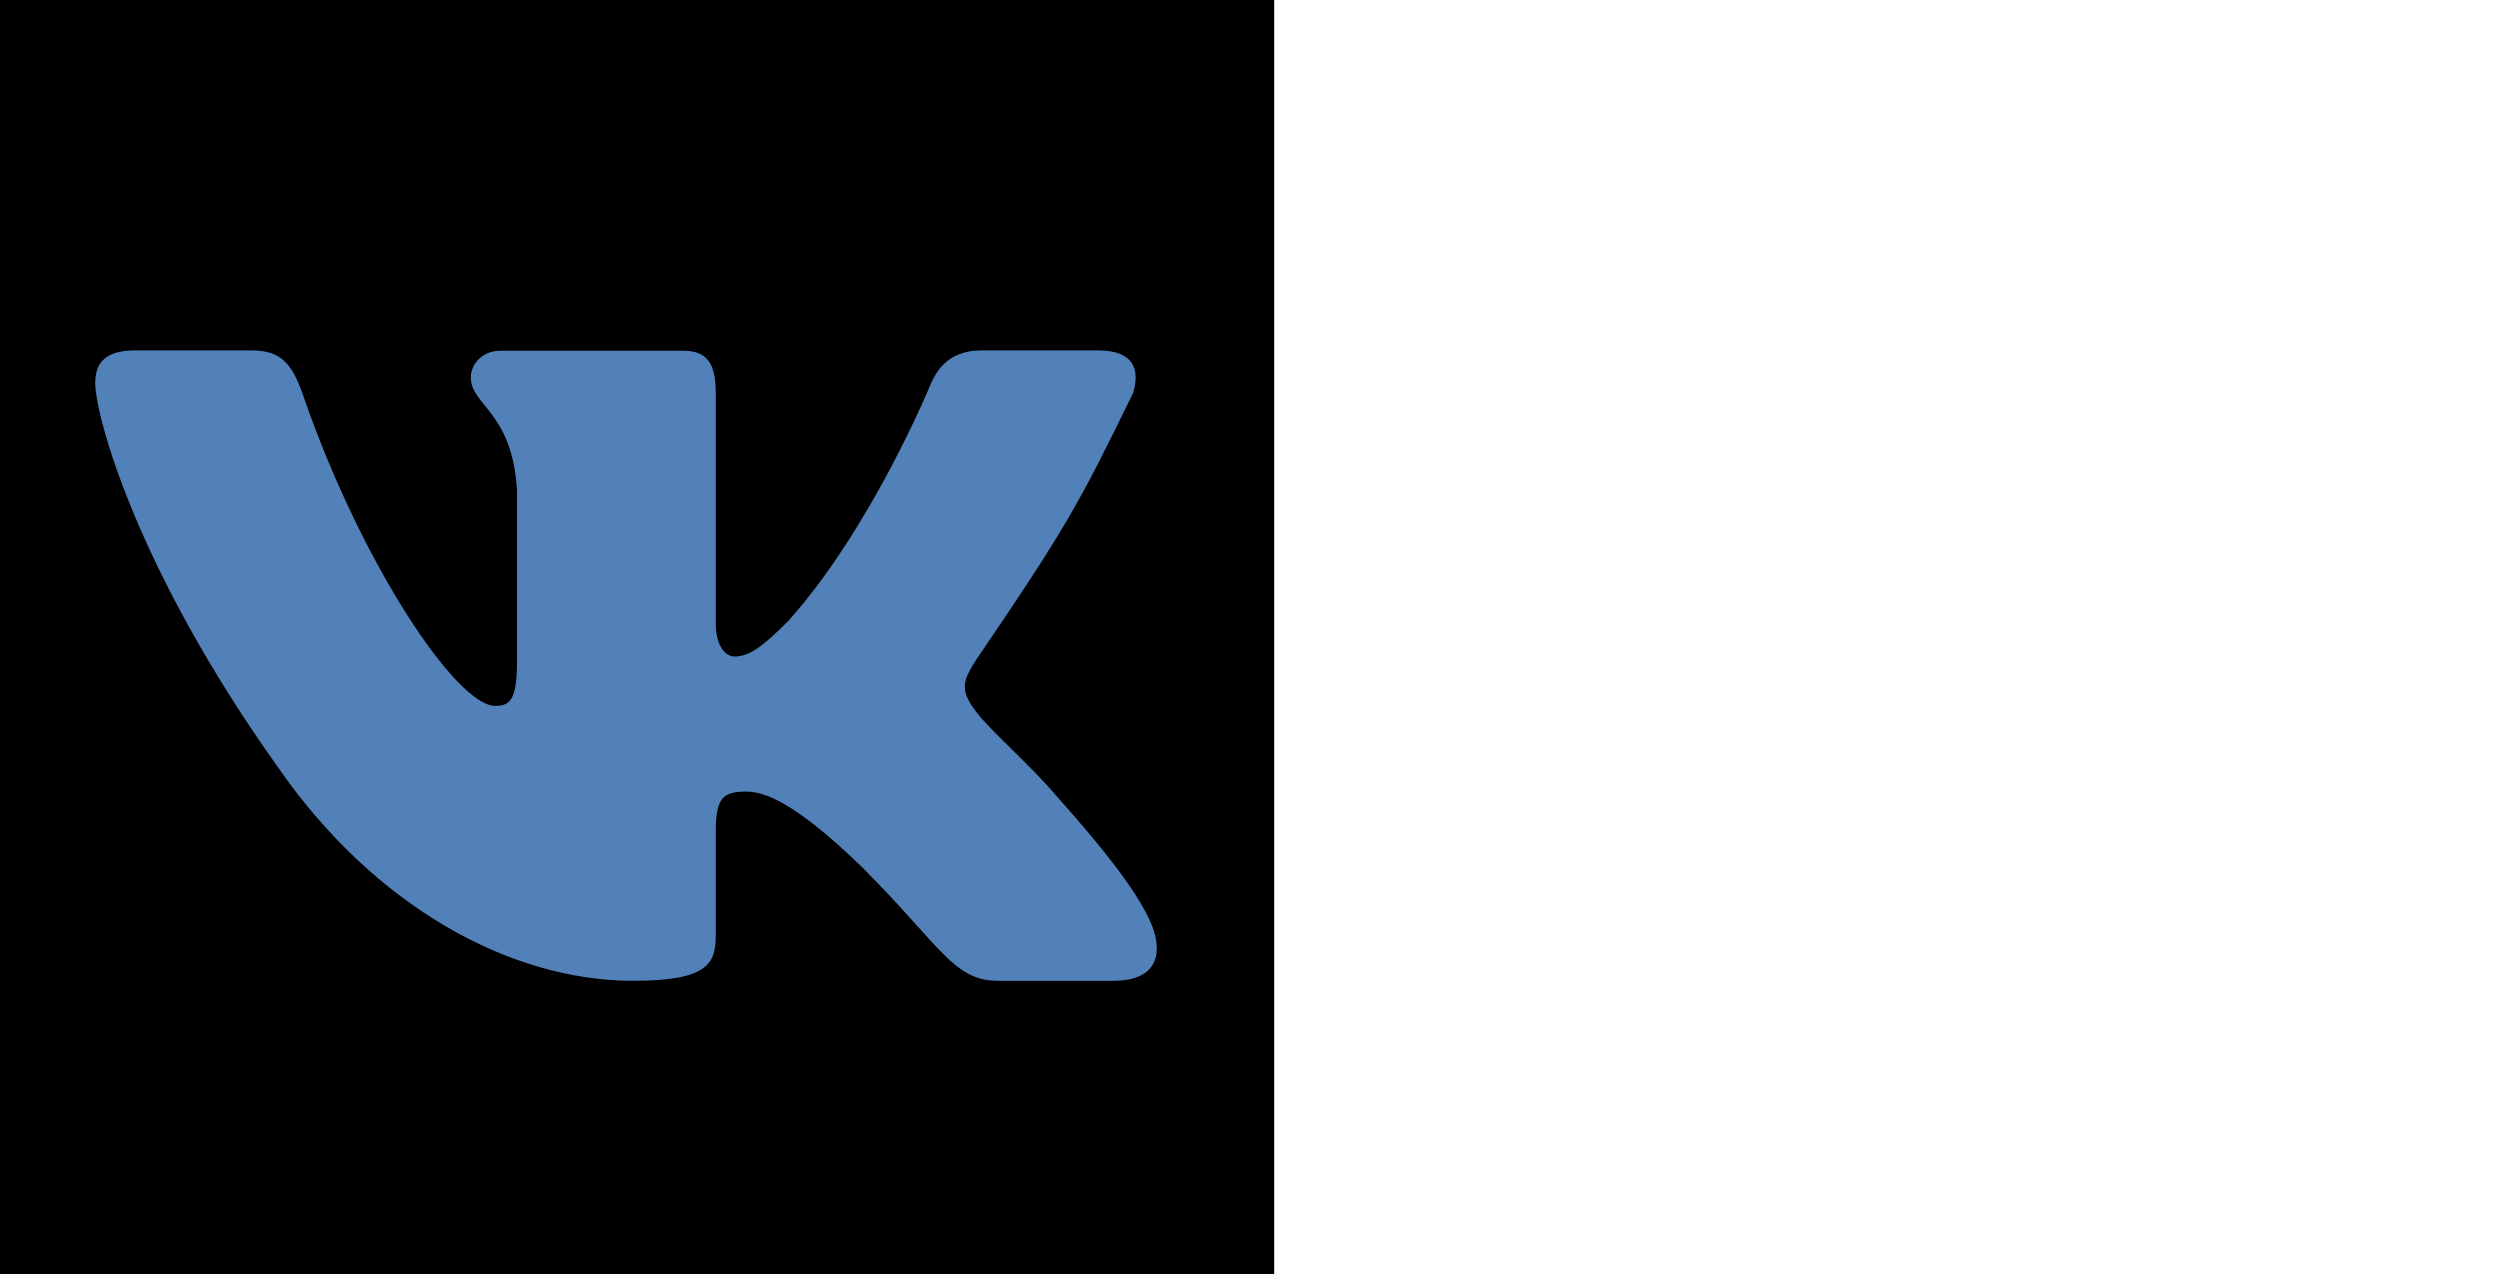 <svg xmlns="http://www.w3.org/2000/svg" viewBox="0 0 879 448" shape-rendering="geometricPrecision" image-rendering="optimizeQuality">
<!--448x448-->
	<path transform="scale(0.112)" fill="#000000" d="M0 0H4000V4000H0Z"/>
	<path transform="scale(0.112)" fill="#5181b8" d="M3557 1234C3580 1157 3557 1100 3447 1100H3082C2989 1100 2947 1149 2923 1203C2923 1203 2738 1655 2475 1949C2390 2034 2351 2061 2305 2061C2282 2061 2247 2034 2247 1957V1235C2247 1142 2221 1101 2144 1101H1571C1513 1101 1478 1144 1478 1185C1478 1273 1609 1293 1623 1540V2077C1623 2195 1602 2216 1555 2216C1431 2216 1131 1762 952 1242C917 1141 882 1100 789 1100H424C320 1100 299 1149 299 1203C299 1300 423 1779 875 2412C1176 2845 1601 3079 1987 3079C2219 3079 2247 3027 2247 2937V2610C2247 2506 2269 2485 2342 2485C2396 2485 2489 2512 2705 2721C2952 2968 2993 3079 3132 3079H3497C3601 3079 3653 3027 3623 2924C3590 2822 3472 2673 3315 2497C3230 2397 3103 2288 3064 2234C3010 2164 3025 2134 3064 2072C3343 1662 3385 1587 3557 1234ZZ"/>
</svg>